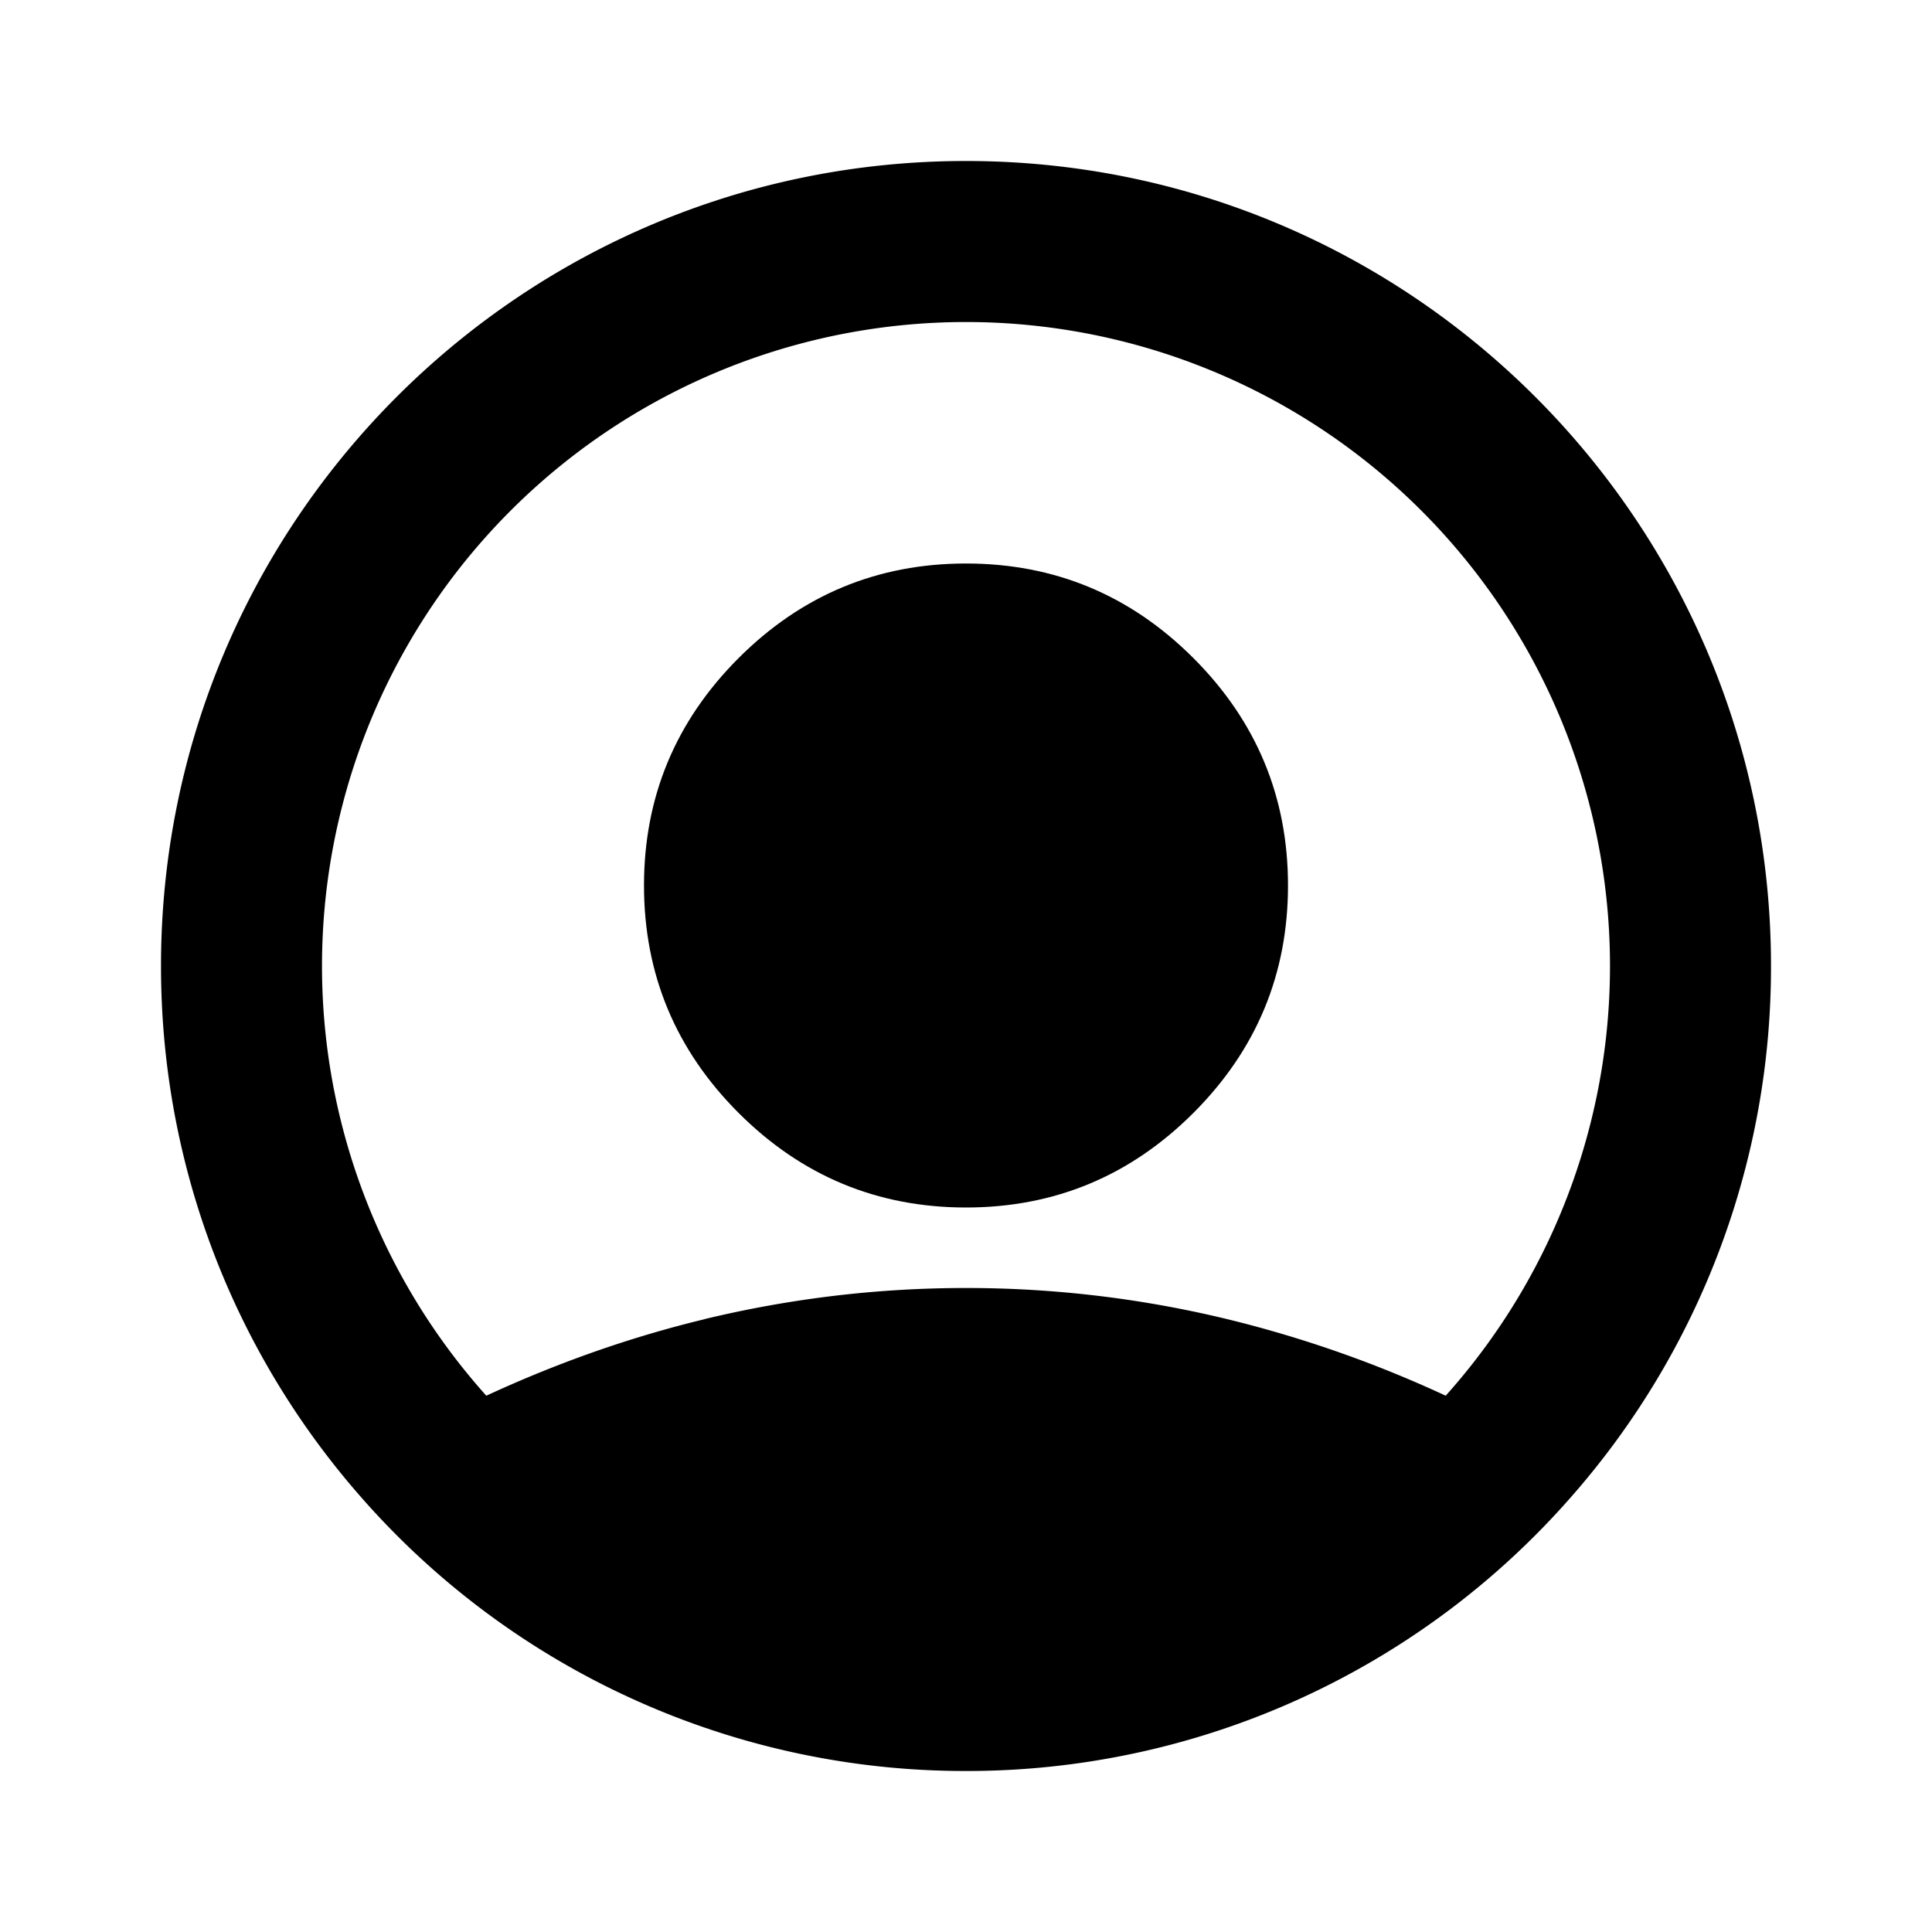 <svg xmlns="http://www.w3.org/2000/svg" width="24" height="24" fill="currentColor" viewBox="0 0 24 24">
  <path d="M12 15c-1.1 0-2.042-.392-2.825-1.175C8.392 13.042 8 12.1 8 11s.392-2.042 1.175-2.825C9.958 7.392 10.9 7 12 7s2.042.392 2.825 1.175C15.608 8.958 16 9.9 16 11s-.392 2.042-1.175 2.825C14.042 14.608 13.1 15 12 15Z"/>
  <path d="M19.528 18.583A9.962 9.962 0 0 0 22 12c0-5.523-4.477-10-10-10S2 6.477 2 12c0 2.52.933 4.824 2.472 6.583A9.976 9.976 0 0 0 12 22a9.976 9.976 0 0 0 7.528-3.417ZM8.75 16.388c-.915.221-1.818.538-2.709.95a8 8 0 1 1 11.918 0 14.679 14.679 0 0 0-2.709-.95A13.76 13.76 0 0 0 12 16c-1.1 0-2.183.13-3.25.387Z"/>
</svg>
